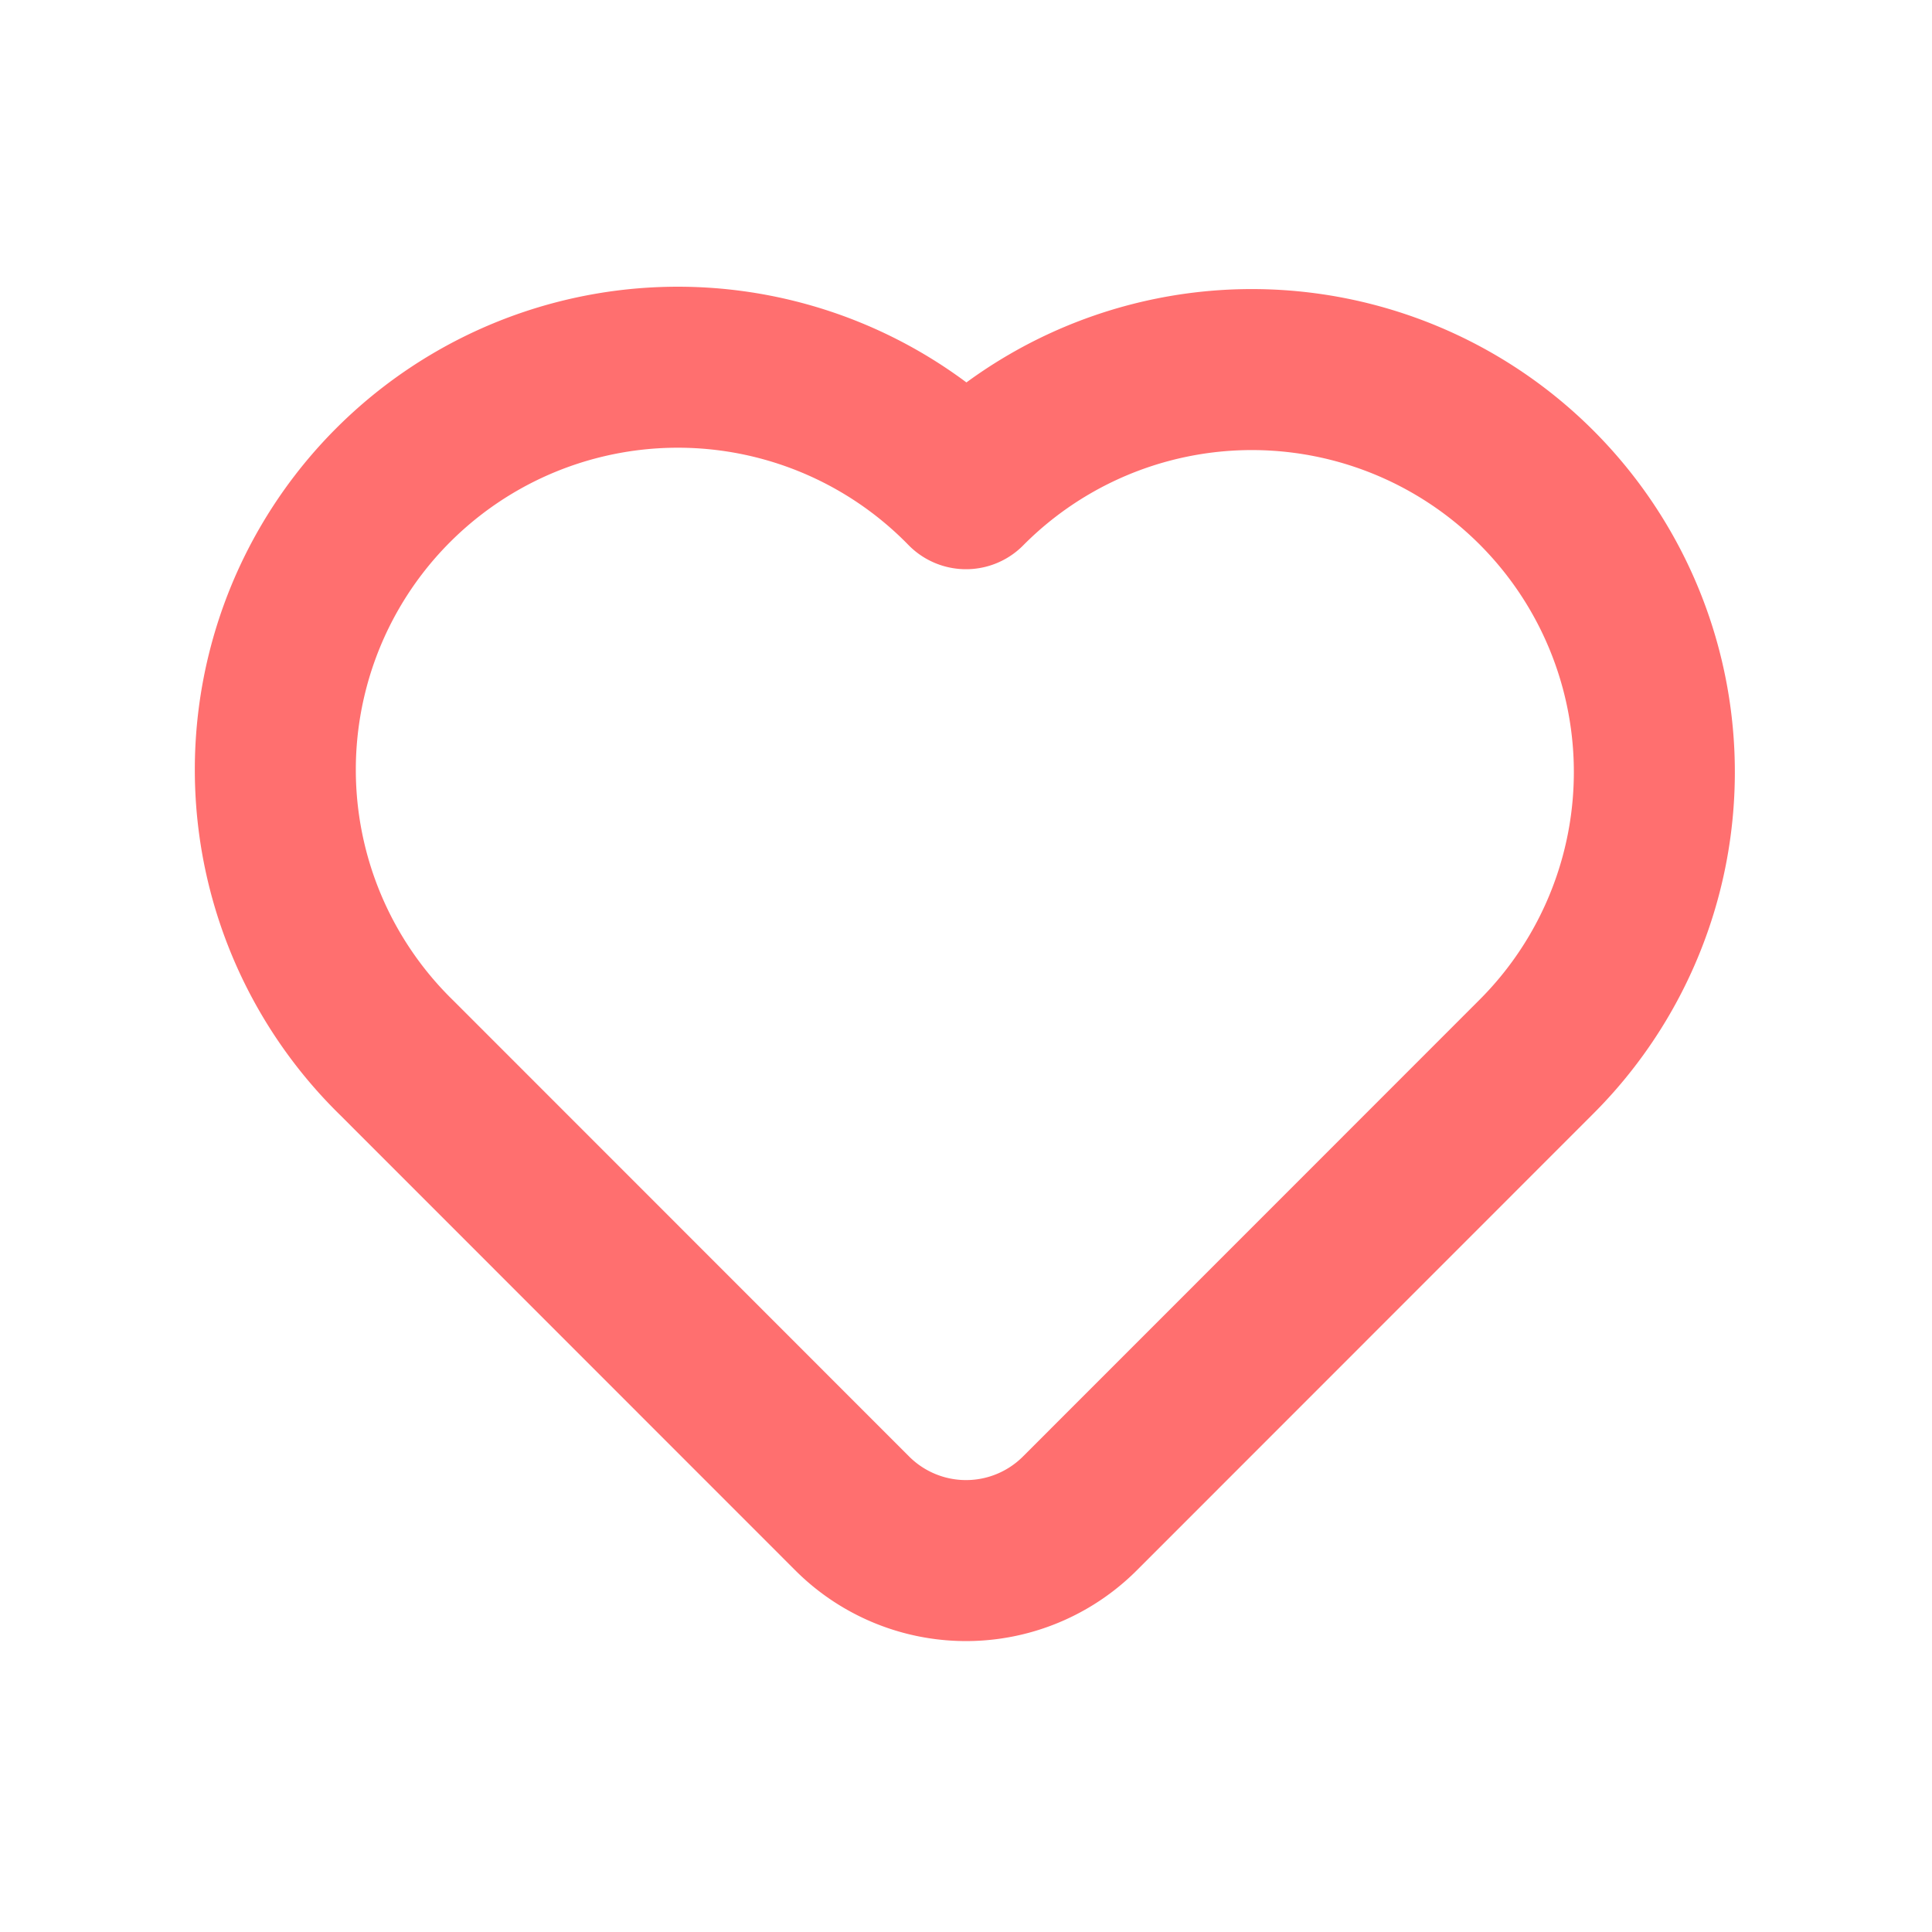 <svg xmlns="http://www.w3.org/2000/svg" width="24" height="24" fill="none"><path d="M19.071 13.142L13.415 18.8a2 2 0 01-2.829 0L4.93 13.142A5 5 0 1112 6.071a5 5 0 117.071 7.071z" stroke="#FF6F6F" stroke-width="2" stroke-linecap="round" stroke-linejoin="round"/></svg>